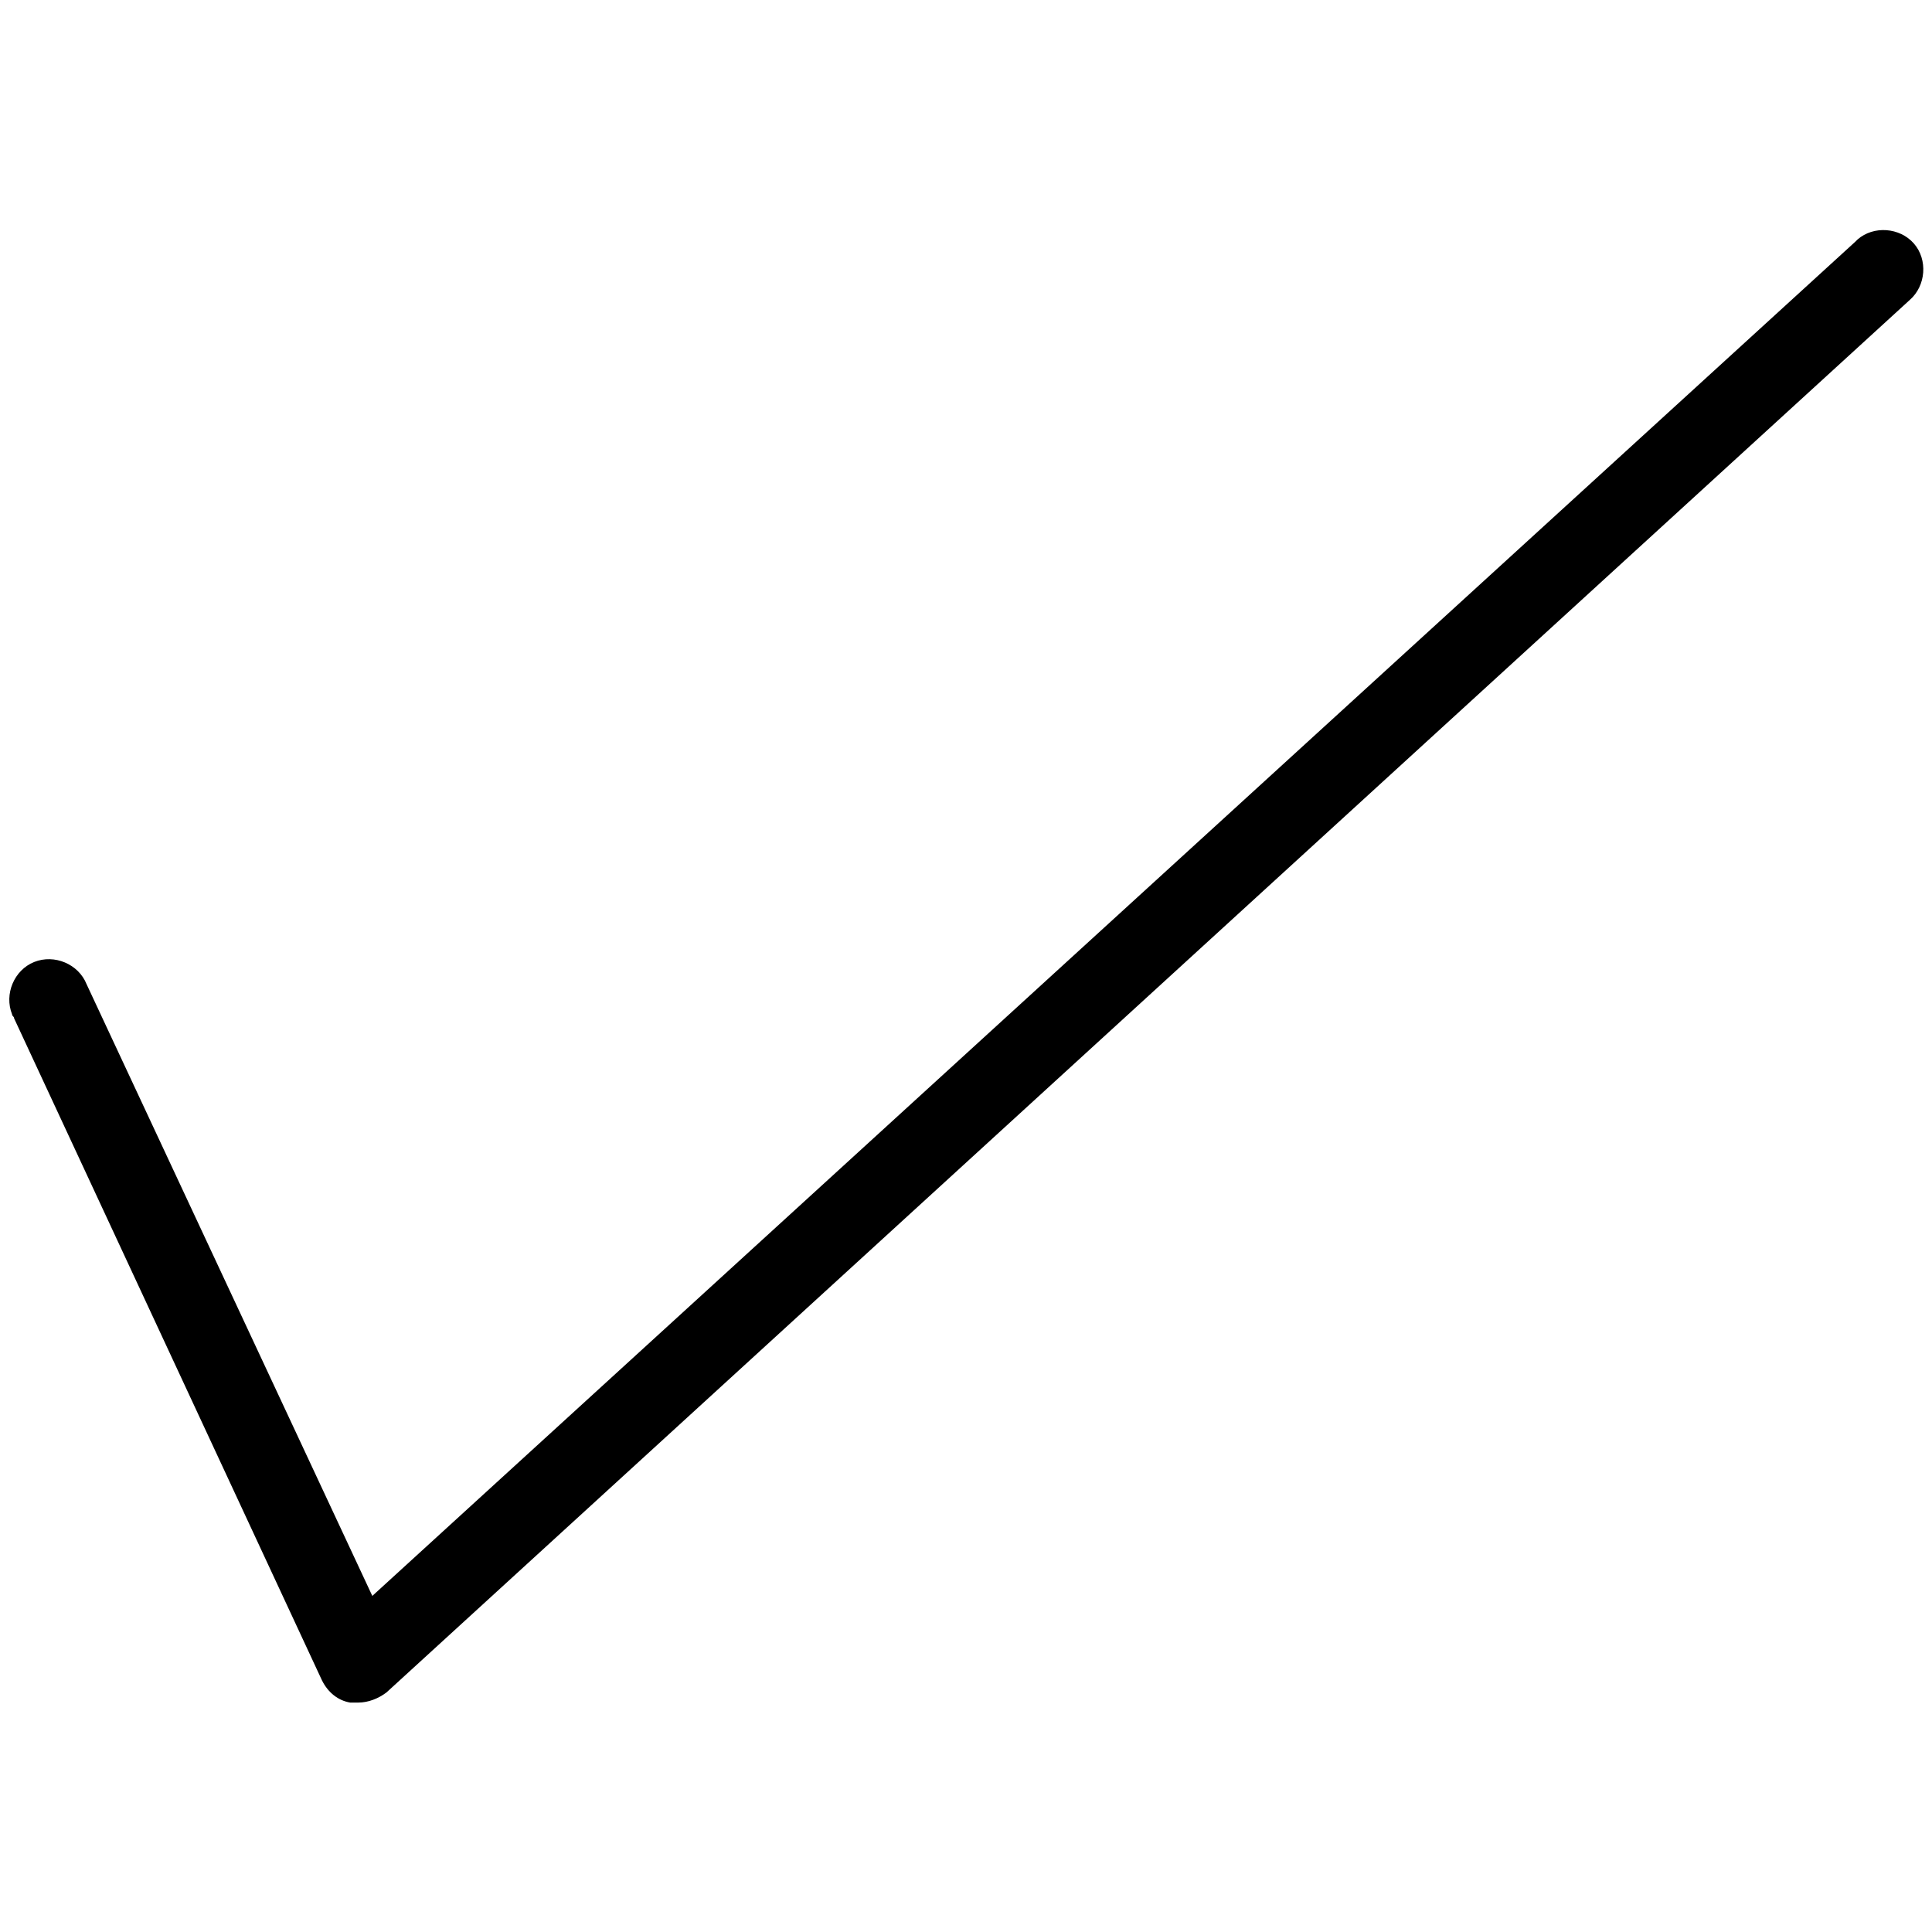 <?xml version="1.0" encoding="utf-8"?>
<!-- Generator: Adobe Illustrator 25.1.0, SVG Export Plug-In . SVG Version: 6.00 Build 0)  -->
<svg version="1.1" id="Layer_1" xmlns="http://www.w3.org/2000/svg" xmlns:xlink="http://www.w3.org/1999/xlink" x="0px" y="0px"
	 viewBox="0 0 96 96" style="enable-background:new 0 0 96 96;" xml:space="preserve">
<path d="M16,83.5c0.3,0.6,0.8,1,1.4,1.1c0.1,0,0.3,0,0.4,0c0.5,0,1-0.2,1.4-0.5l75.7-69.2c0.8-0.7,0.9-2,0.2-2.8
	c-0.7-0.8-2-0.9-2.8-0.2c0,0,0,0-0.1,0.1L18.5,79.3L4.3,48.9c-0.4-1-1.6-1.5-2.6-1.1c-1,0.4-1.5,1.6-1.1,2.6c0,0.1,0.1,0.1,0.1,0.2
	L16,83.5z"/>
</svg>

